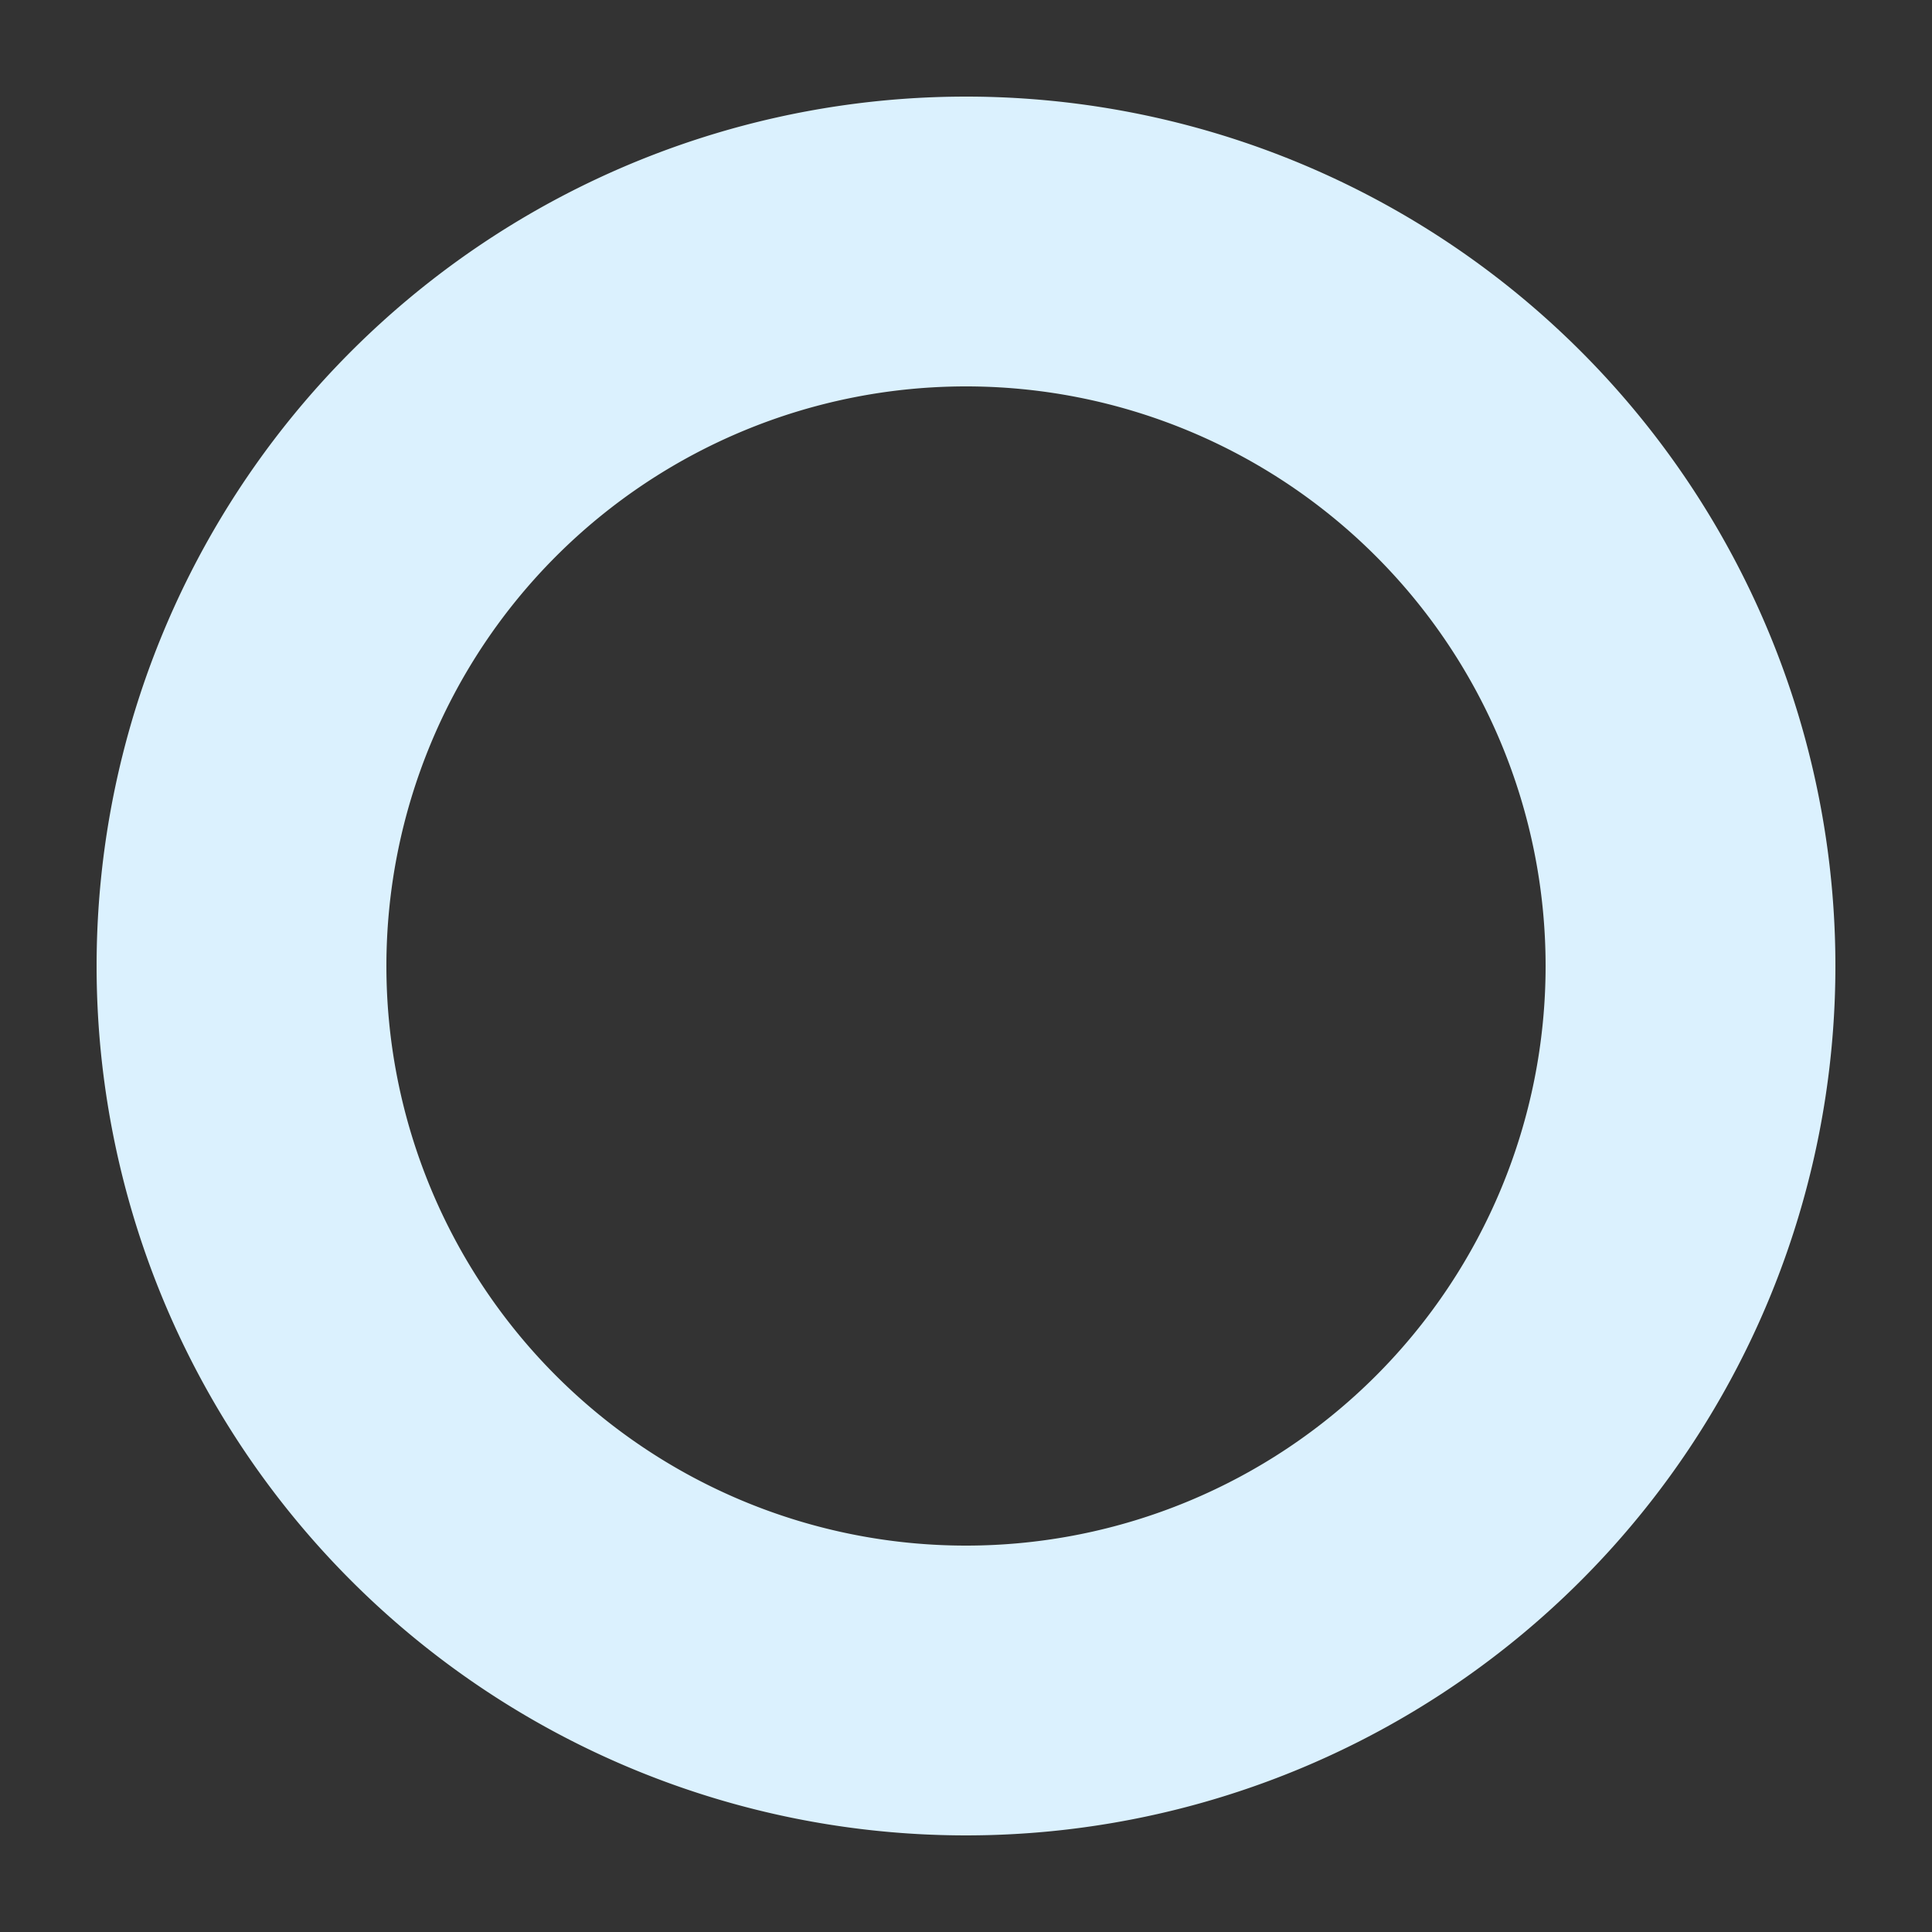 <svg id="Layer_1" data-name="Layer 1" xmlns="http://www.w3.org/2000/svg" viewBox="0 0 100 100"><rect x="0" y="0" width="100" height="100" fill="#333333" stroke="none"/><defs><style>.cls-1{fill:#dbf1fe;}</style></defs><title>Artboard 1</title><path class="cls-1" d="M50,20A30,30,0,1,1,20,50,30,30,0,0,1,50,20M50,5A45,45,0,1,0,95,50,45,45,0,0,0,50,5Z"/></svg>